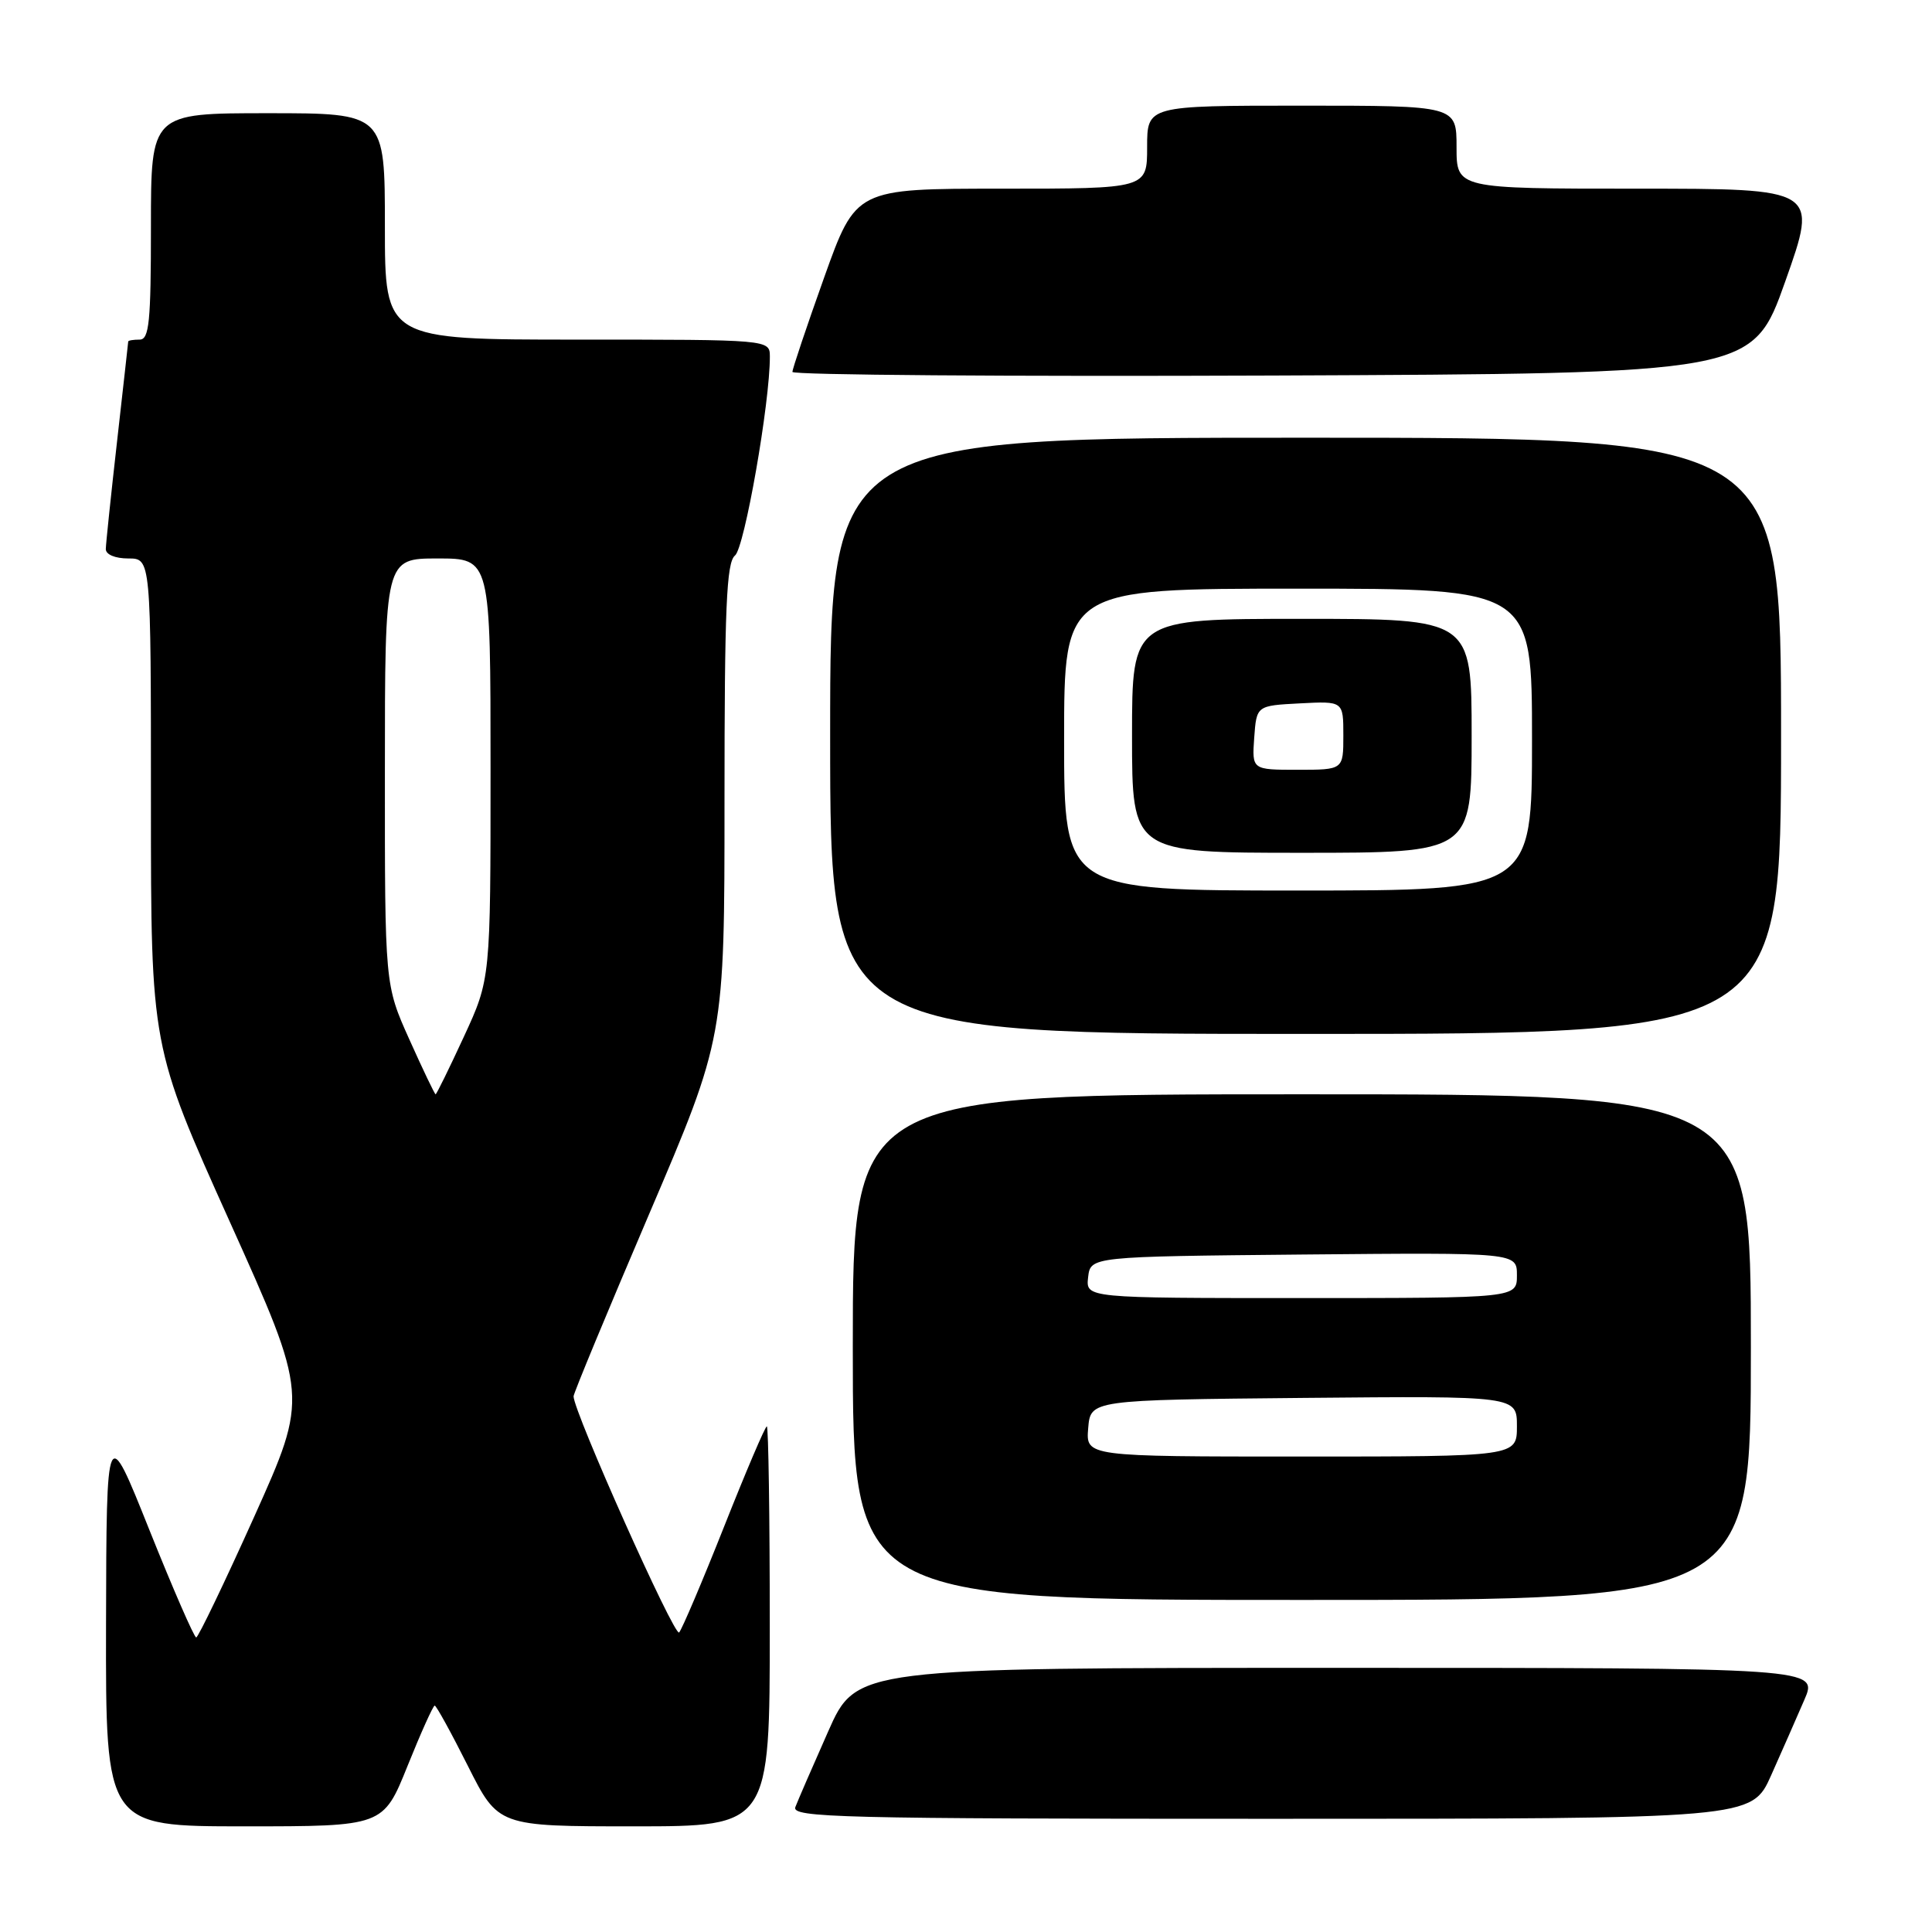 <?xml version="1.0" encoding="UTF-8" standalone="no"?>
<!DOCTYPE svg PUBLIC "-//W3C//DTD SVG 1.1//EN" "http://www.w3.org/Graphics/SVG/1.1/DTD/svg11.dtd" >
<svg xmlns="http://www.w3.org/2000/svg" xmlns:xlink="http://www.w3.org/1999/xlink" version="1.1" viewBox="0 0 256 256">
 <g >
 <path fill="currentColor"
d=" M 54.00 234.00 C 55.77 229.60 57.39 226.00 57.60 226.00 C 57.81 226.00 59.79 229.60 62.00 234.00 C 66.02 242.00 66.02 242.00 84.01 242.00 C 102.00 242.00 102.00 242.00 102.00 215.50 C 102.00 200.93 101.82 189.00 101.61 189.00 C 101.39 189.00 98.85 194.96 95.96 202.25 C 93.07 209.54 90.38 215.86 89.99 216.31 C 89.39 217.00 76.00 187.05 76.00 185.02 C 76.00 184.62 80.50 173.77 86.00 160.90 C 96.00 137.50 96.00 137.50 96.00 106.11 C 96.00 80.47 96.26 74.52 97.39 73.61 C 98.65 72.61 102.03 53.33 102.01 47.25 C 102.00 45.00 102.00 45.00 76.50 45.00 C 51.00 45.00 51.00 45.00 51.00 30.00 C 51.00 15.00 51.00 15.00 35.50 15.00 C 20.00 15.00 20.00 15.00 20.00 30.00 C 20.00 42.67 19.77 45.00 18.50 45.00 C 17.68 45.00 17.00 45.11 16.99 45.25 C 16.98 45.39 16.32 51.35 15.51 58.50 C 14.70 65.65 14.03 72.06 14.02 72.75 C 14.01 73.48 15.26 74.00 17.00 74.00 C 20.00 74.00 20.00 74.00 20.00 106.34 C 20.00 138.68 20.00 138.68 30.43 161.85 C 40.86 185.01 40.86 185.01 33.68 200.98 C 29.73 209.76 26.27 216.95 26.00 216.97 C 25.73 216.98 22.94 210.58 19.80 202.74 C 14.11 188.50 14.11 188.50 14.05 215.25 C 14.00 242.00 14.00 242.00 32.39 242.00 C 50.78 242.00 50.78 242.00 54.00 234.00 Z  M 234.68 235.25 C 236.09 232.09 238.07 227.59 239.08 225.25 C 240.93 221.00 240.93 221.00 177.20 221.00 C 113.47 221.00 113.47 221.00 109.73 229.44 C 107.67 234.08 105.72 238.58 105.39 239.44 C 104.85 240.84 111.13 241.00 168.45 241.00 C 232.11 241.00 232.11 241.00 234.68 235.25 Z  M 232.00 178.50 C 232.00 145.00 232.00 145.00 172.50 145.00 C 113.00 145.00 113.00 145.00 113.00 178.50 C 113.00 212.00 113.00 212.00 172.50 212.00 C 232.00 212.00 232.00 212.00 232.00 178.50 Z  M 236.00 97.50 C 236.00 58.00 236.00 58.00 173.00 58.00 C 110.00 58.00 110.00 58.00 110.00 97.50 C 110.00 137.00 110.00 137.00 173.00 137.00 C 236.00 137.00 236.00 137.00 236.00 97.50 Z  M 236.57 37.25 C 240.91 25.00 240.91 25.00 216.96 25.00 C 193.00 25.00 193.00 25.00 193.00 19.50 C 193.00 14.00 193.00 14.00 172.50 14.00 C 152.00 14.00 152.00 14.00 152.00 19.50 C 152.00 25.00 152.00 25.00 132.70 25.00 C 113.41 25.00 113.41 25.00 109.20 36.78 C 106.89 43.25 105.00 48.88 105.00 49.28 C 105.00 49.69 133.63 49.90 168.61 49.76 C 232.23 49.50 232.23 49.50 236.57 37.25 Z  M 54.25 137.75 C 50.99 130.50 50.99 130.50 51.00 102.25 C 51.00 74.00 51.00 74.00 58.00 74.00 C 65.00 74.00 65.00 74.00 65.00 101.86 C 65.00 129.72 65.00 129.72 61.47 137.36 C 59.53 141.56 57.84 145.00 57.72 145.00 C 57.60 145.00 56.04 141.74 54.25 137.75 Z  M 144.19 189.25 C 144.50 185.50 144.50 185.50 172.75 185.23 C 201.00 184.97 201.00 184.97 201.00 188.98 C 201.00 193.00 201.00 193.00 172.44 193.00 C 143.88 193.00 143.88 193.00 144.19 189.25 Z  M 144.18 169.25 C 144.50 166.50 144.50 166.50 172.75 166.23 C 201.00 165.97 201.00 165.97 201.00 168.98 C 201.00 172.00 201.00 172.00 172.43 172.00 C 143.87 172.00 143.87 172.00 144.18 169.25 Z  M 141.00 98.00 C 141.00 78.00 141.00 78.00 172.00 78.00 C 203.00 78.00 203.00 78.00 203.00 98.00 C 203.00 118.00 203.00 118.00 172.00 118.00 C 141.00 118.00 141.00 118.00 141.00 98.00 Z  M 195.00 97.50 C 195.00 82.00 195.00 82.00 172.50 82.00 C 150.00 82.00 150.00 82.00 150.00 97.50 C 150.00 113.00 150.00 113.00 172.50 113.00 C 195.00 113.00 195.00 113.00 195.00 97.50 Z  M 166.19 97.75 C 166.50 93.50 166.50 93.50 172.25 93.20 C 178.00 92.90 178.00 92.90 178.00 97.45 C 178.00 102.00 178.00 102.00 171.94 102.00 C 165.89 102.00 165.89 102.00 166.19 97.75 Z "/>
</g>
</svg>